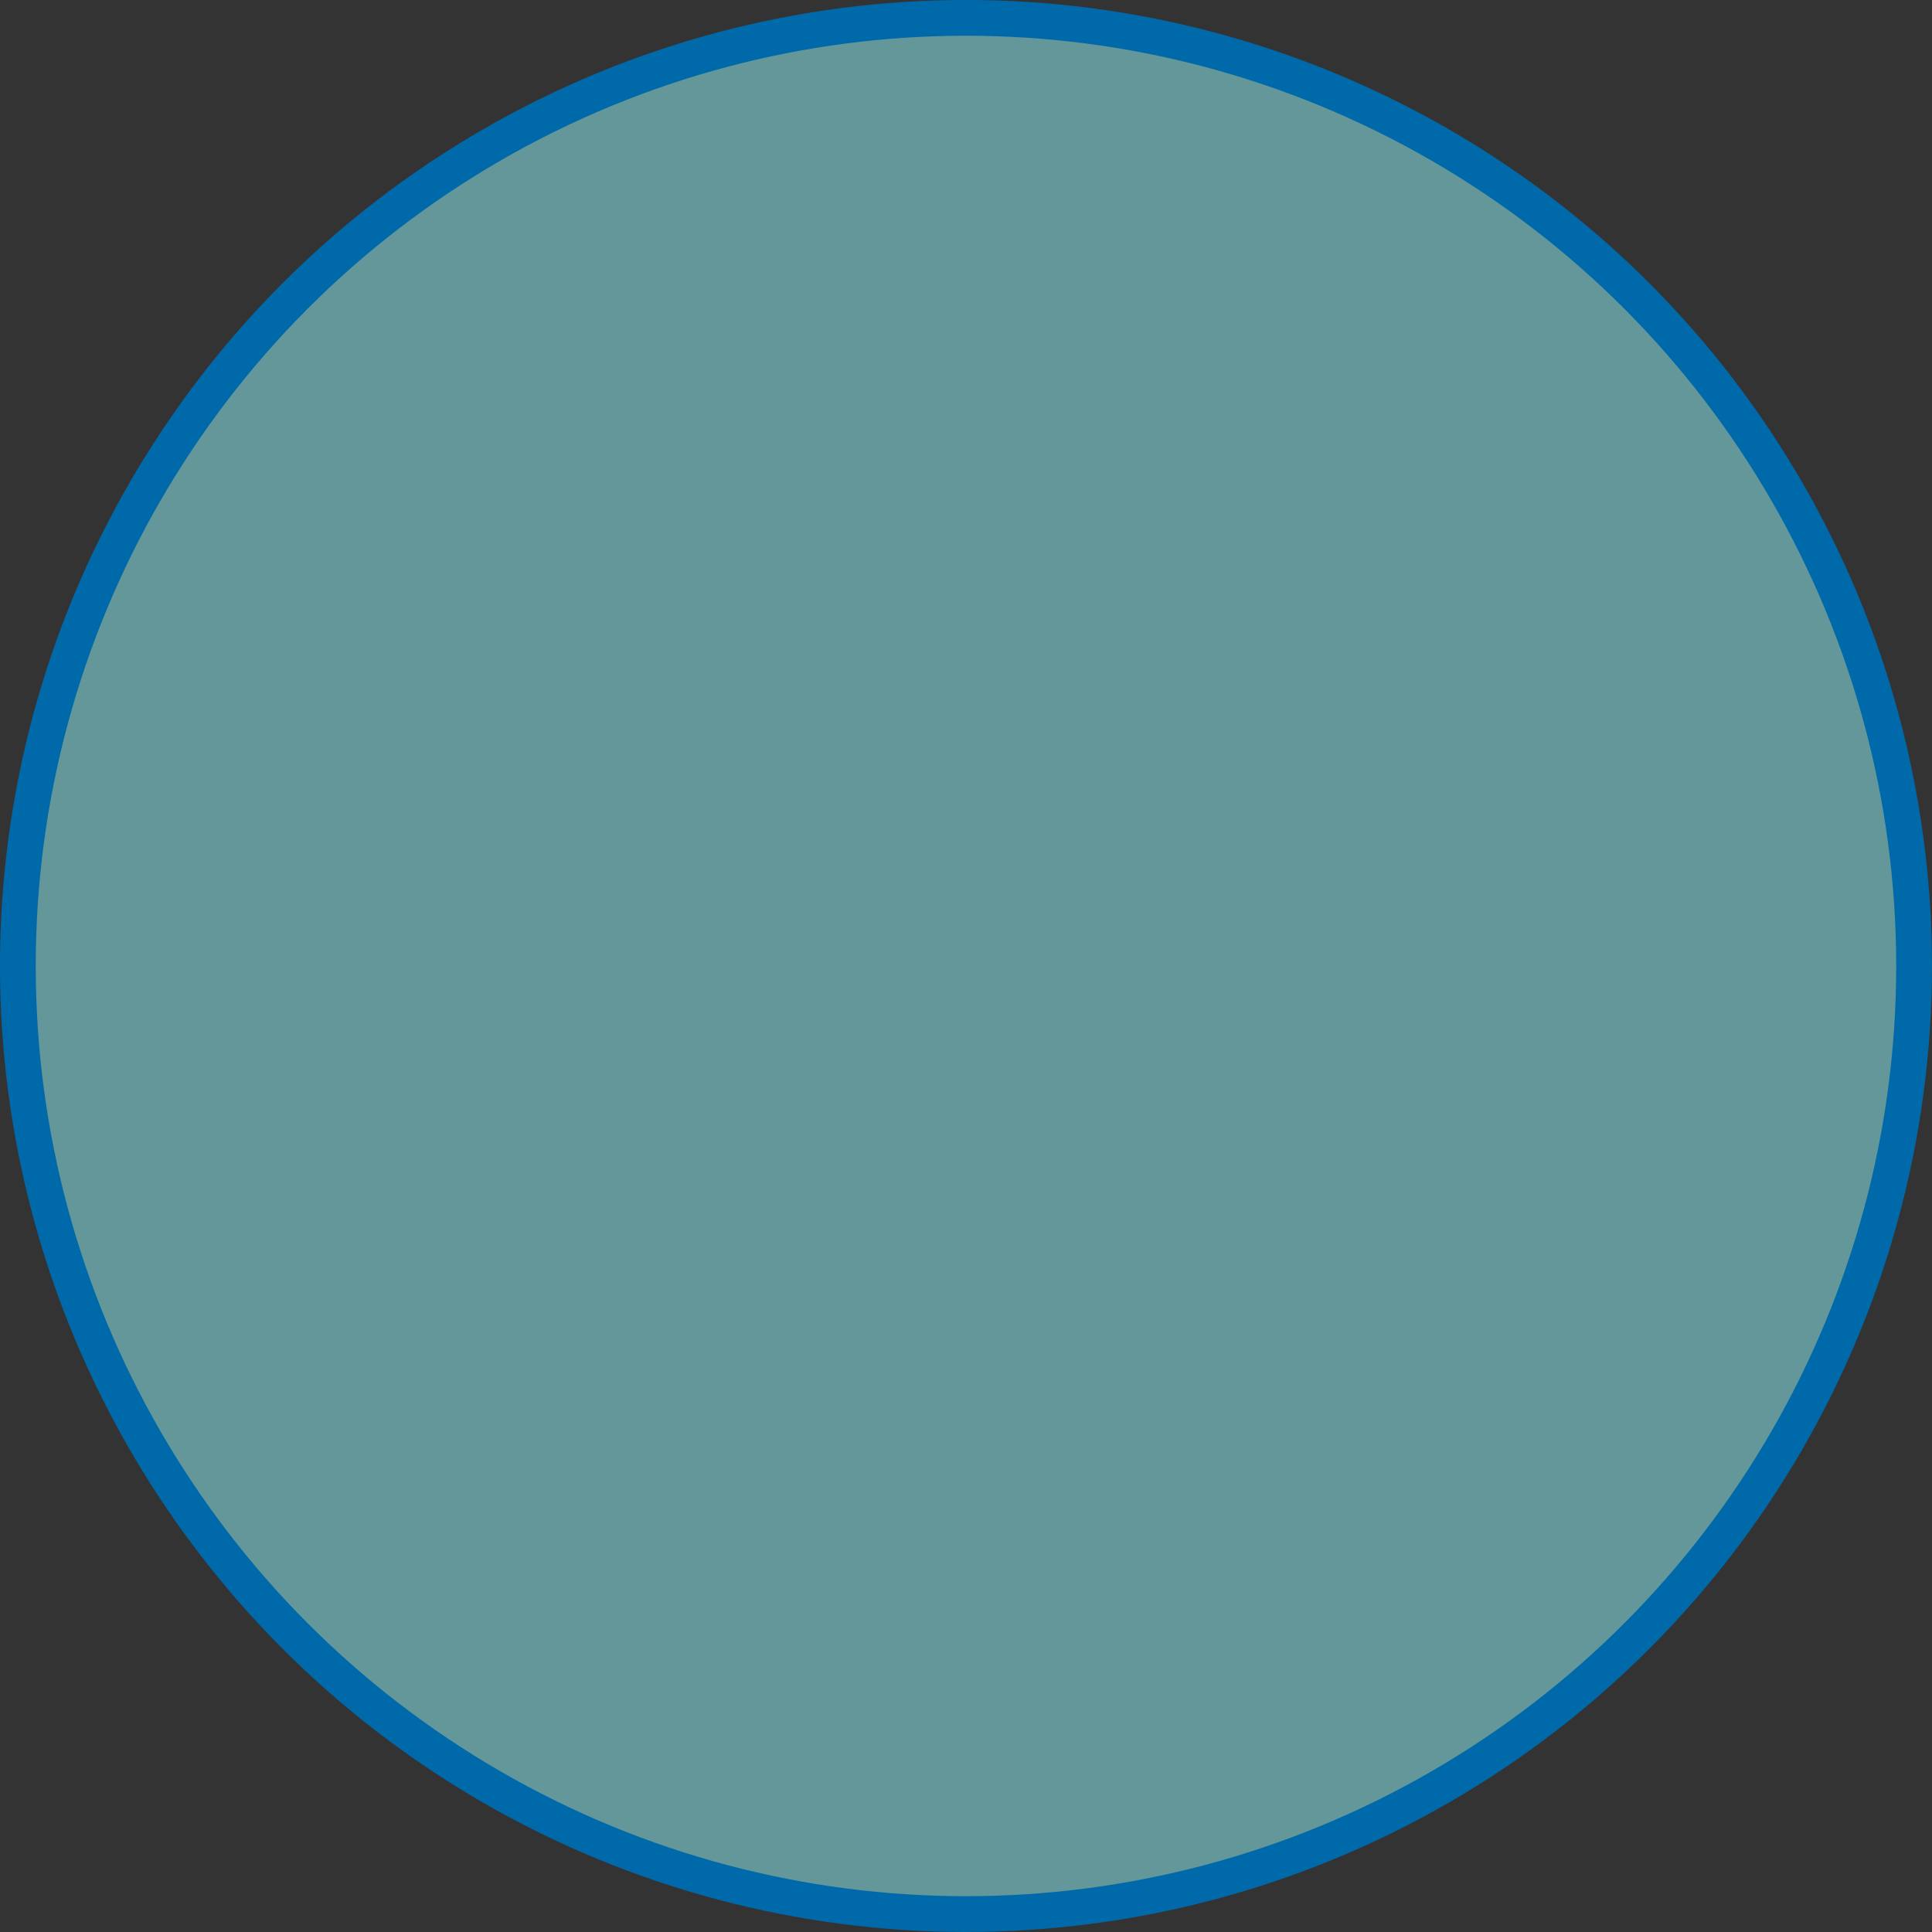 <?xml version="1.0" encoding="UTF-8" standalone="no"?>
<!-- Created with Inkscape (http://www.inkscape.org/) -->

<svg
   width="108"
   height="108"
   viewBox="0 0 28.575 28.575"
   version="1.1"
   id="svg17381"
   inkscape:version="1.2.2 (b0a8486541, 2022-12-01)"
   sodipodi:docname="boss_shield.svg"
   xmlns:inkscape="http://www.inkscape.org/namespaces/inkscape"
   xmlns:sodipodi="http://sodipodi.sourceforge.net/DTD/sodipodi-0.dtd"
   xmlns="http://www.w3.org/2000/svg"
   xmlns:svg="http://www.w3.org/2000/svg">
  <rect x="0" y="0" width="28.575" height="28.575" fill="#333333" stroke="none"/>
  <sodipodi:namedview
     id="namedview17383"
     pagecolor="#ffffff"
     bordercolor="#000000"
     borderopacity="0.25"
     inkscape:showpageshadow="2"
     inkscape:pageopacity="0.0"
     inkscape:pagecheckerboard="0"
     inkscape:deskcolor="#d1d1d1"
     inkscape:document-units="mm"
     showgrid="false"
     inkscape:zoom="9.7021912"
     inkscape:cx="18.964788"
     inkscape:cy="35.04363"
     inkscape:window-width="3072"
     inkscape:window-height="1630"
     inkscape:window-x="0"
     inkscape:window-y="0"
     inkscape:window-maximized="1"
     inkscape:current-layer="layer1" />
  <defs
     id="defs17378" />
  <g
     inkscape:label="Layer 1"
     inkscape:groupmode="layer"
     id="layer1">
    <circle
       style="fill:#94fdff;fill-opacity:0.5;stroke:#0069aa;stroke-width:0.529;stroke-linejoin:round;stroke-dasharray:none"
       id="path17658"
       cx="14.287"
       cy="14.287"
       r="14.023" />
  </g>
</svg>
